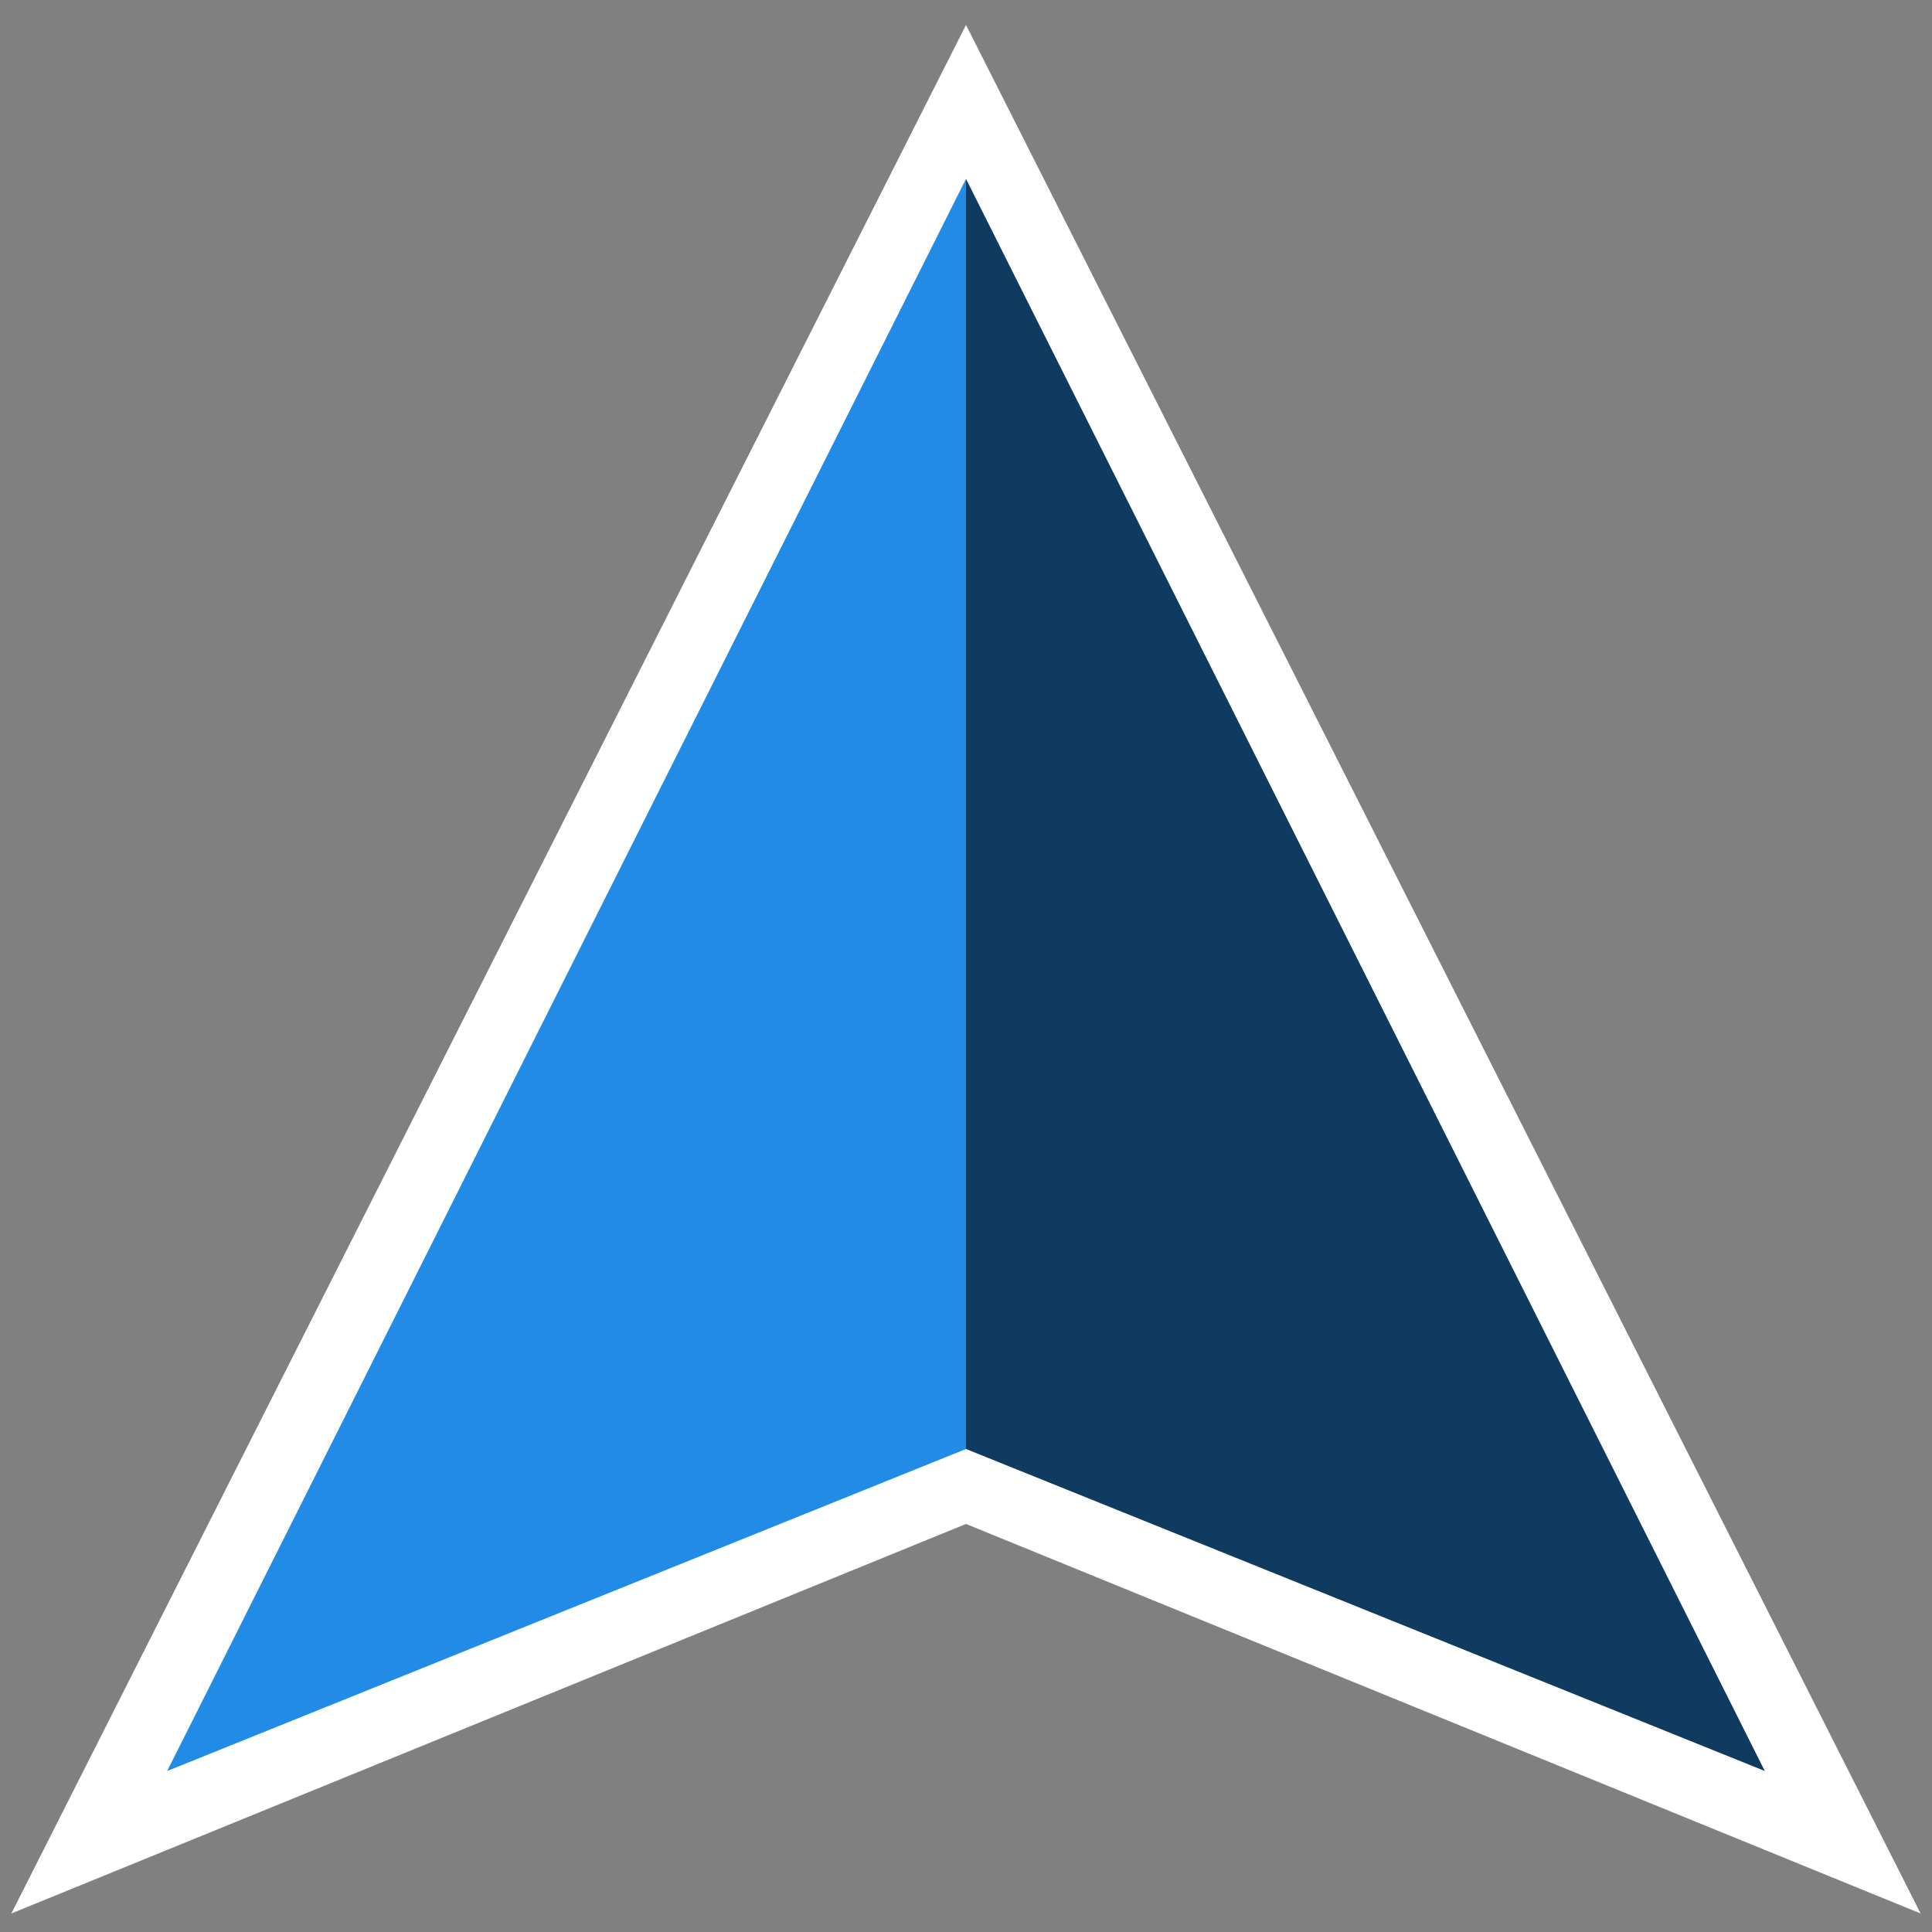 <svg width="54" height="54" viewBox="0 0 54 54" fill="none" xmlns="http://www.w3.org/2000/svg">
<rect x="0" y="0" width="54" height="54" fill="#808080" stroke="none"/>
<path d="M49.483 49.609L27 5.13L4.516 49.609L27 40.435L49.483 49.609Z" fill="white" stroke="white" stroke-width="4"/>
<path d="M49.327 49.5L27 5V40.5L49.327 49.5Z" fill="#103B61"/>
<path d="M4.673 49.5L27 5V40.5L4.673 49.5Z" fill="#228BE6"/>
</svg>
